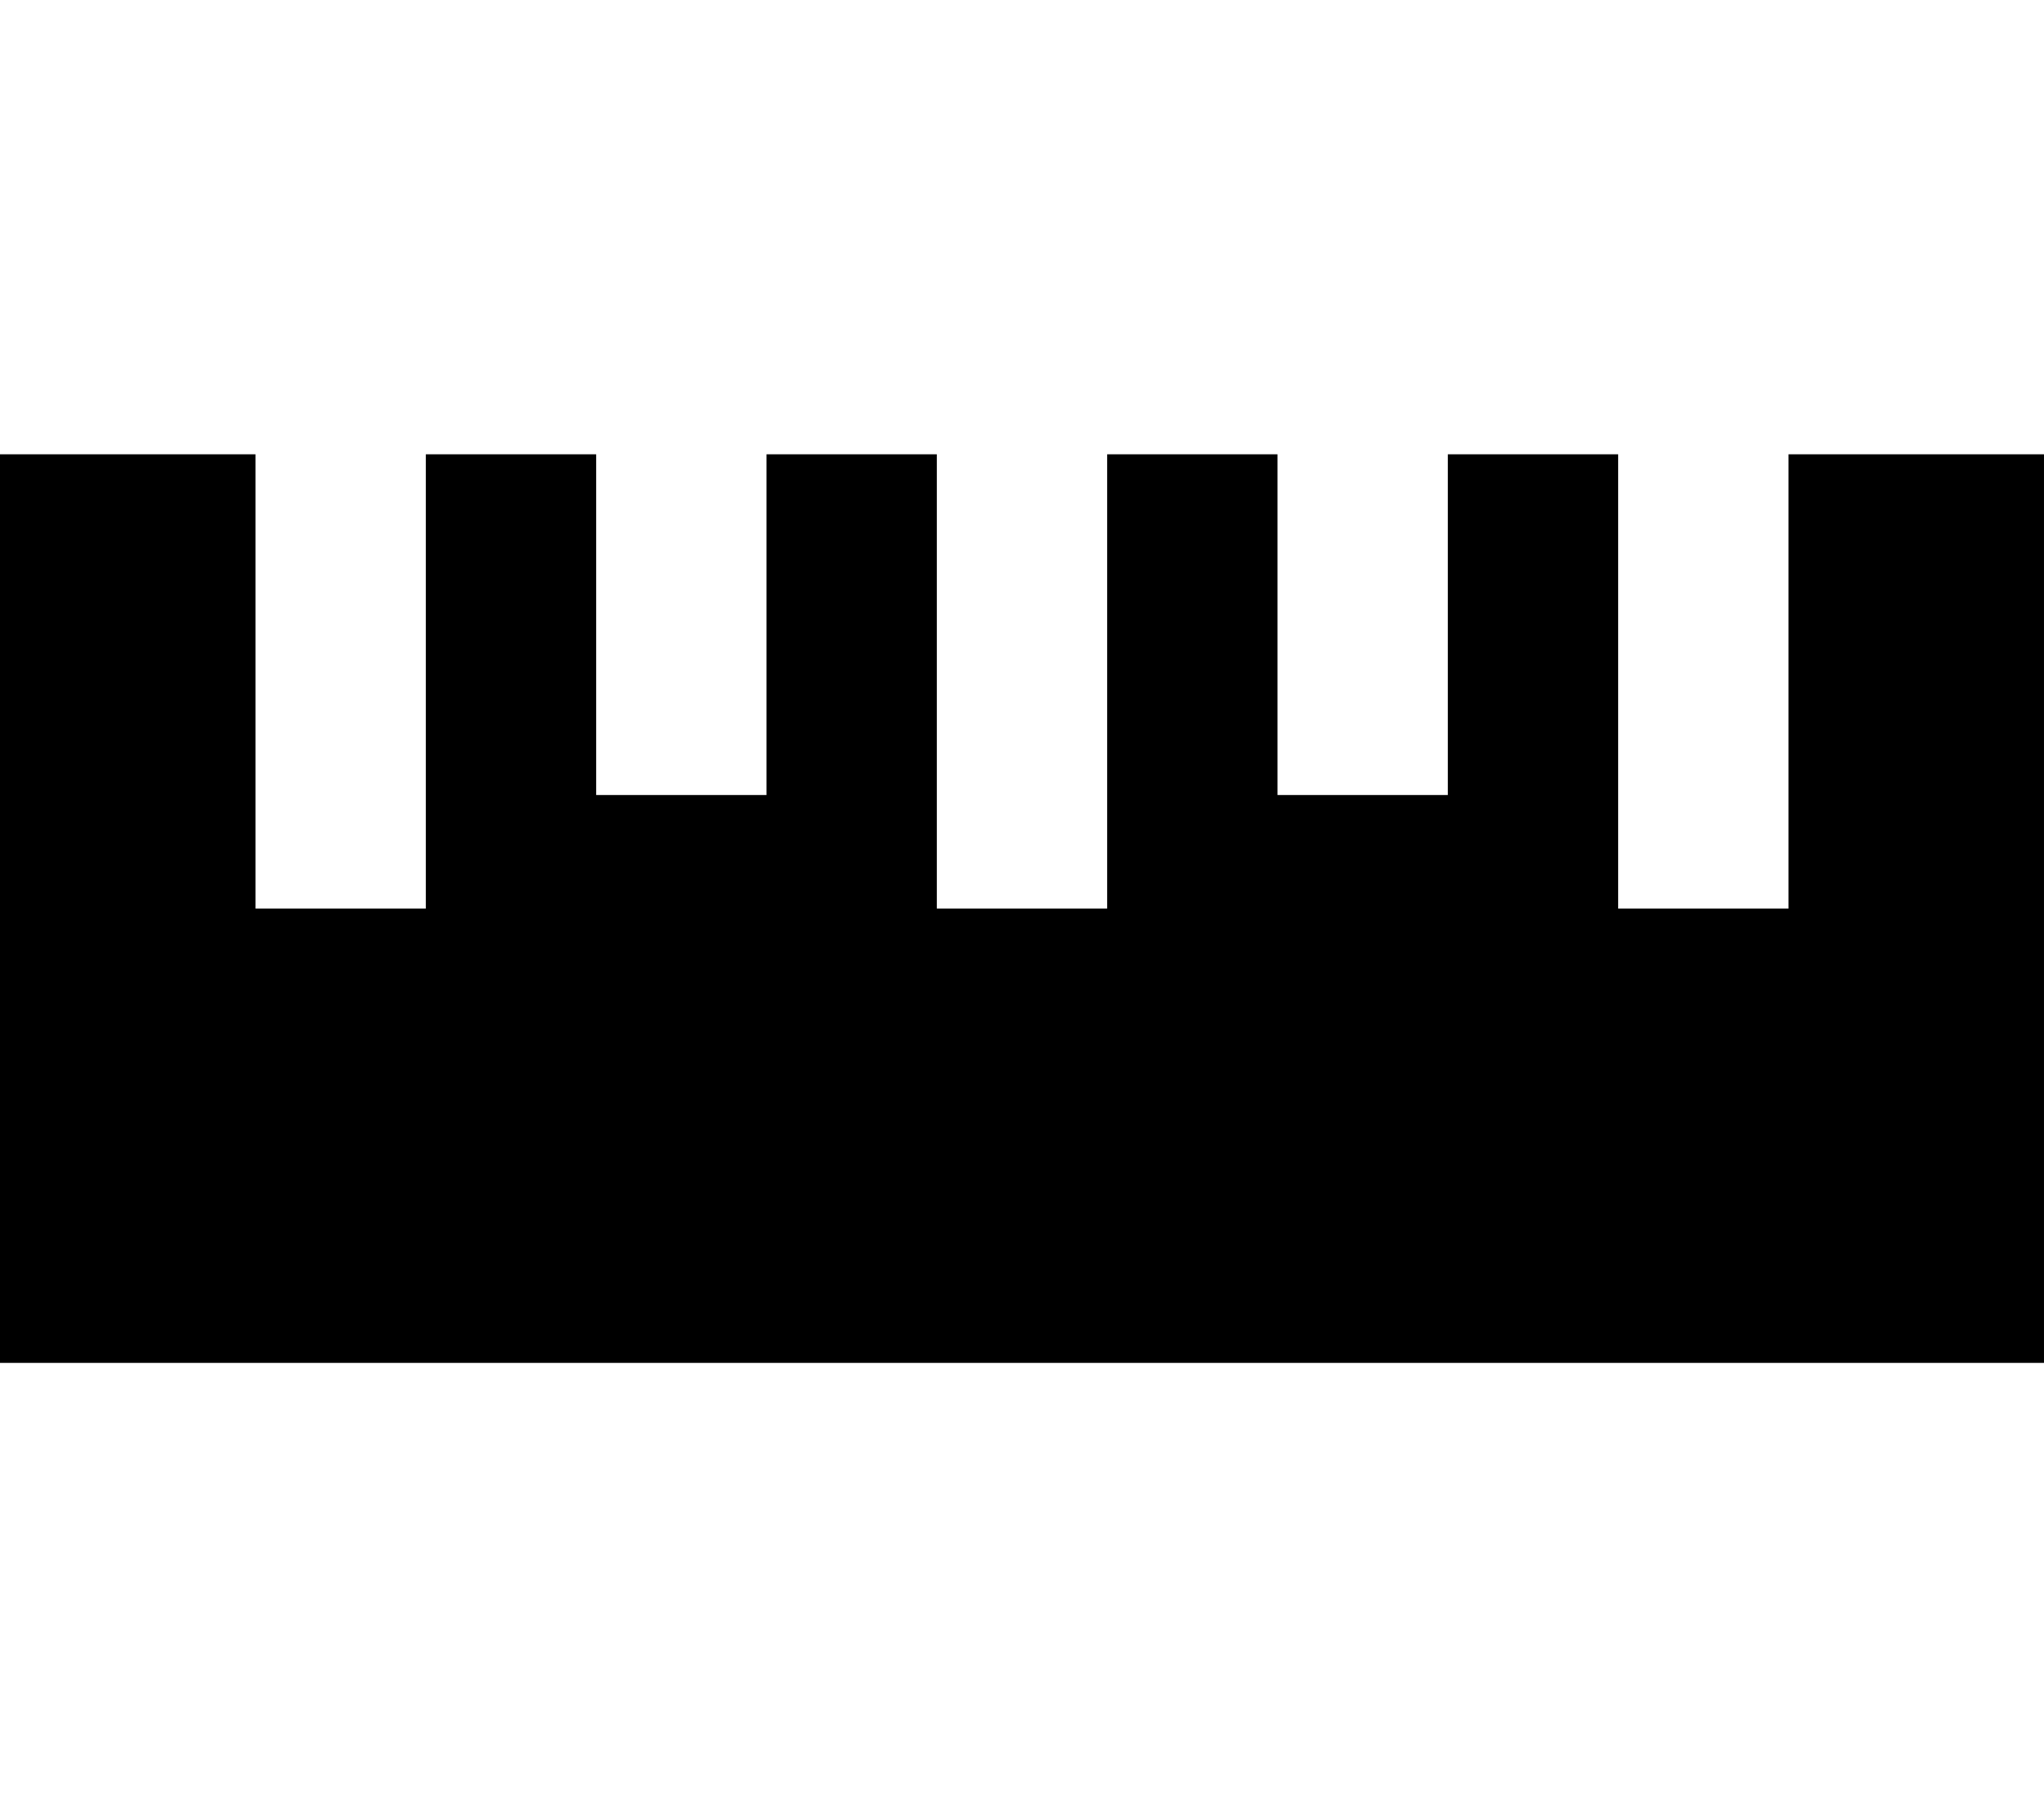 <svg fill="currentColor" xmlns="http://www.w3.org/2000/svg" viewBox="0 0 576 512"><!--! Font Awesome Pro 7.1.0 by @fontawesome - https://fontawesome.com License - https://fontawesome.com/license (Commercial License) Copyright 2025 Fonticons, Inc. --><path fill="currentColor" d="M0 384l0-256 72 0 0 128 48 0 0-128 48 0 0 96 48 0 0-96 48 0 0 128 48 0 0-128 48 0 0 96 48 0 0-96 48 0 0 128 48 0 0-128 72 0 0 256-576 0z"/></svg>